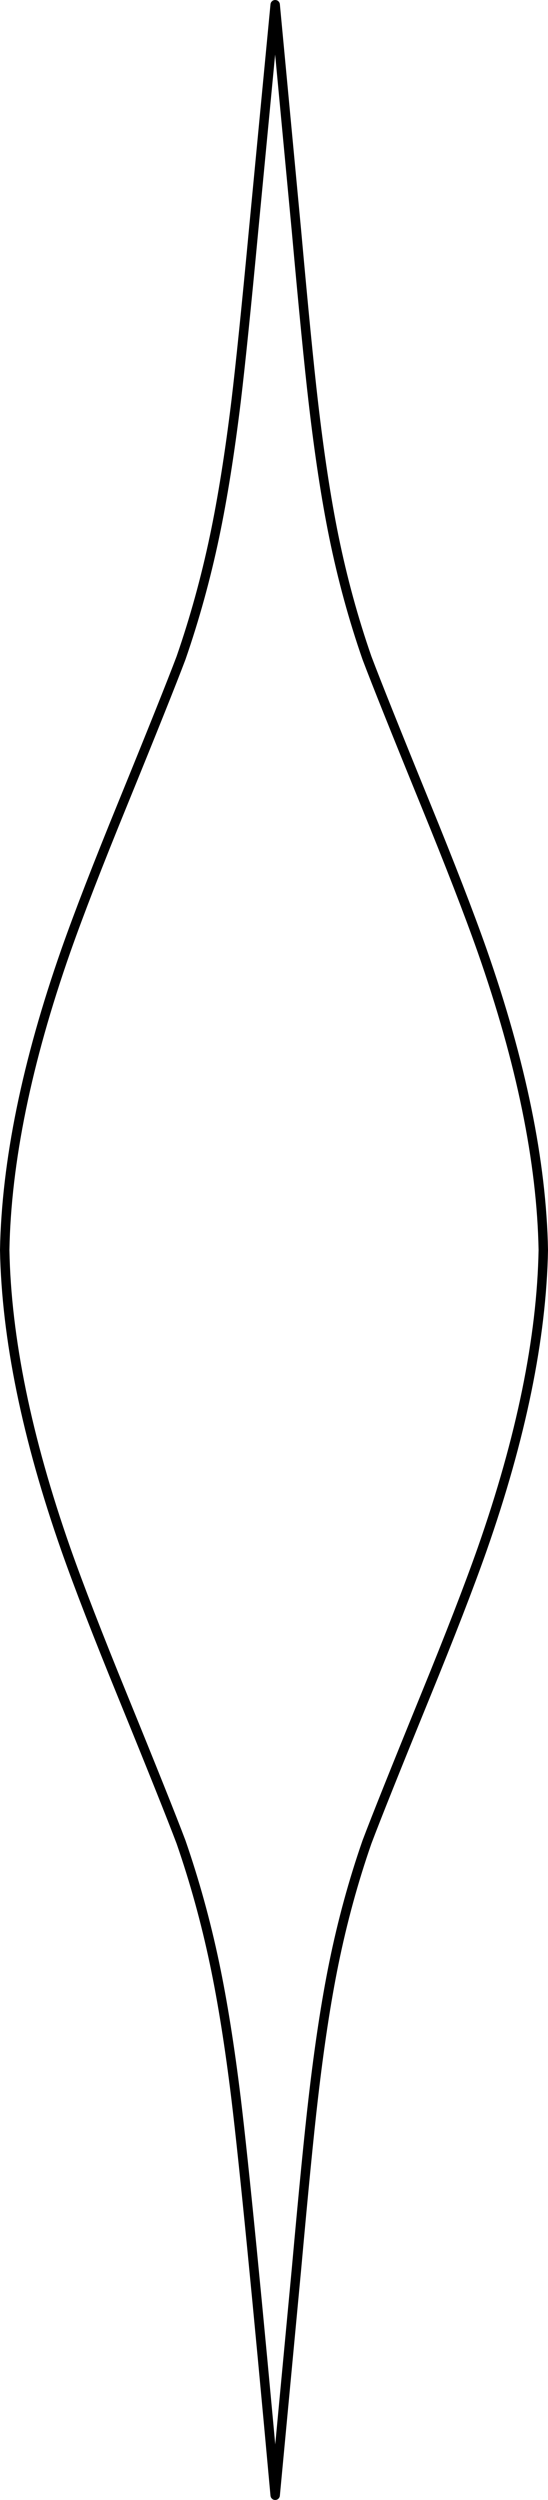 <?xml version="1.0" encoding="UTF-8" standalone="no"?>
<svg xmlns:xlink="http://www.w3.org/1999/xlink" height="1061.0px" width="232.8px" xmlns="http://www.w3.org/2000/svg">
  <g transform="matrix(1.0, 0.0, 0.0, 1.0, 116.9, 195.0)">
    <path d="M9.05 -96.95 L0.0 -193.0 -9.2 -96.95 Q-13.75 -48.55 -16.6 -24.75 -20.65 8.4 -25.75 32.65 -31.35 59.3 -40.0 84.25 -45.95 100.0 -64.7 145.95 -80.6 184.85 -88.9 208.4 -113.85 279.5 -114.9 335.5 -113.85 391.5 -88.9 462.6 -80.6 486.15 -64.7 525.05 -45.95 571.0 -40.0 586.75 -31.35 611.7 -25.75 638.35 -20.65 662.6 -16.6 695.75 -11.5 737.95 0.0 864.0 L9.05 767.95 Q13.55 718.05 16.15 695.75 20.0 662.4 24.9 638.35 30.35 611.6 39.0 586.75 44.95 571.0 63.7 525.05 79.6 486.15 87.9 462.6 112.85 391.5 113.9 335.5 112.85 279.5 87.9 208.4 79.6 184.85 63.7 145.95 44.95 100.0 39.0 84.25 30.35 59.4 24.9 32.65 20.0 8.6 16.15 -24.75 13.55 -47.05 9.05 -96.95 Z" fill="none" stroke="#000000" stroke-linecap="round" stroke-linejoin="round" stroke-width="4.0"/>
  </g>
</svg>
